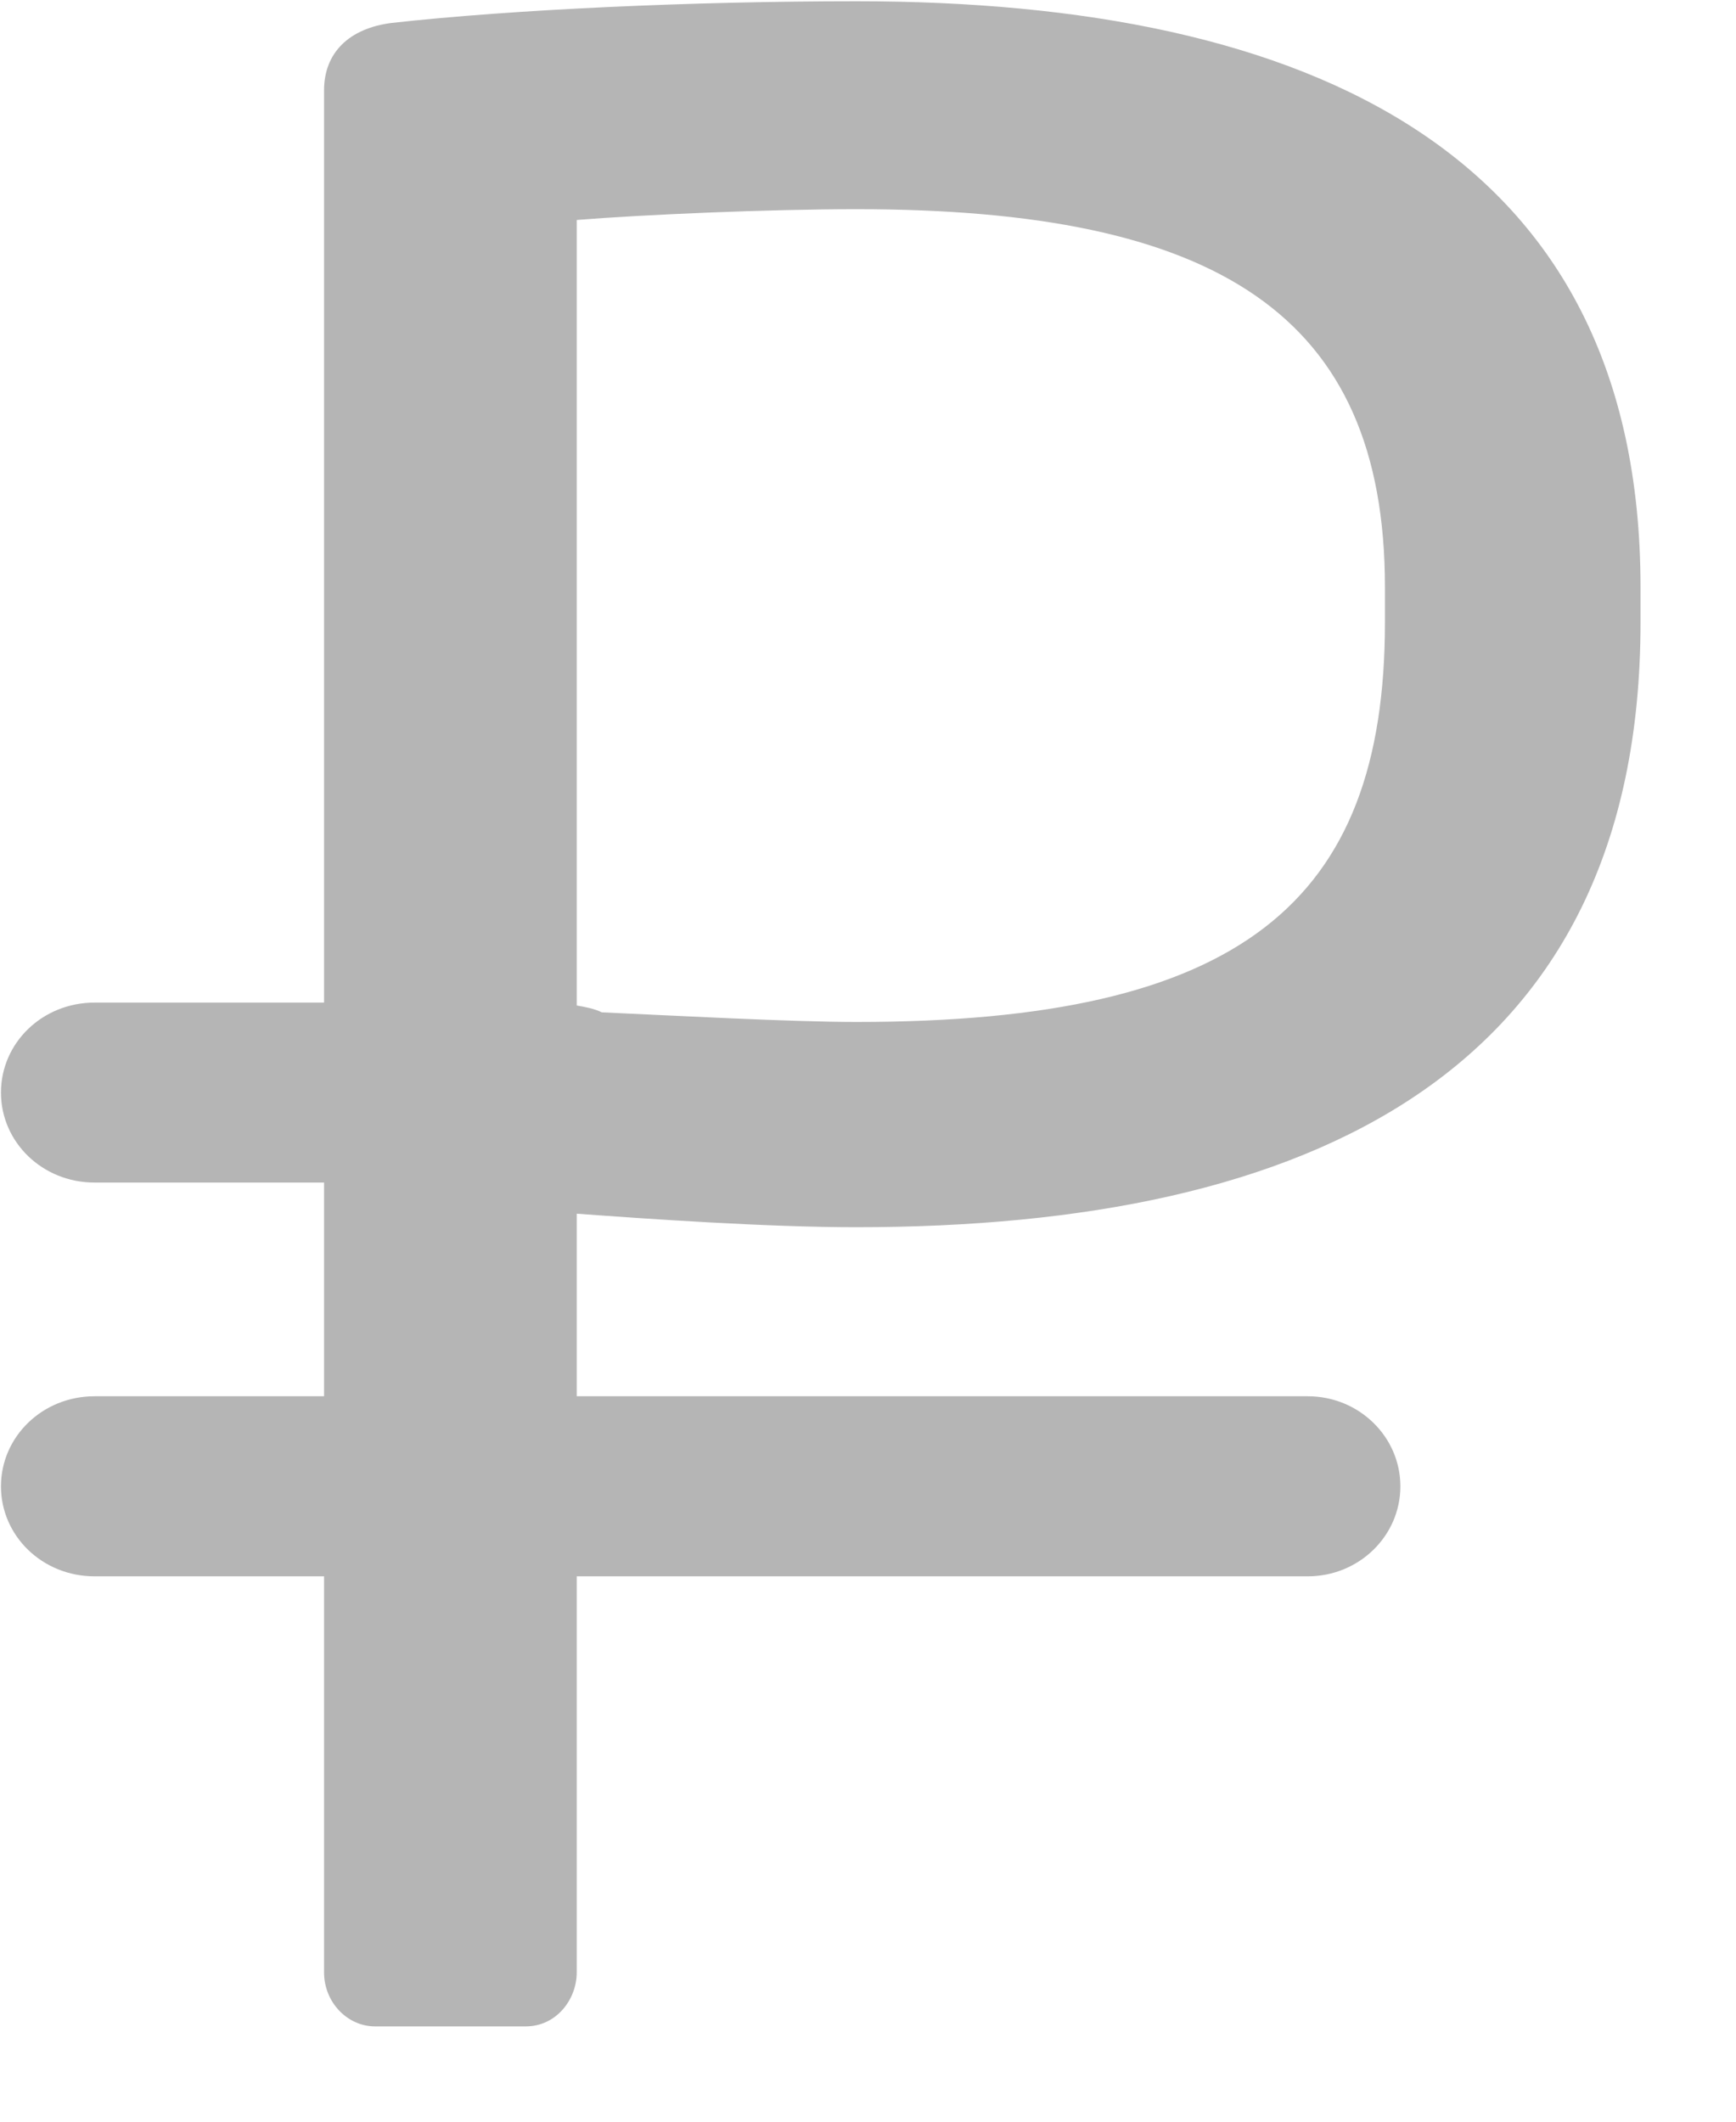 <svg id="SvgjsSvg1008" xmlns="http://www.w3.org/2000/svg" version="1.1" xmlns:xlink="http://www.w3.org/1999/xlink" xmlns:svgjs="http://svgjs.com/svgjs" width="18" height="22"><defs id="SvgjsDefs1009"></defs><path id="SvgjsPath1010" d="M1092.88 411.725C1091.95 411.725 1090.73 411.64 1089.98 411.585L1089.98 413.478L1097.56 413.478C1098.09 413.478 1098.52 413.897 1098.52 414.412C1098.52 414.927 1098.09 415.345 1097.56 415.345L1089.98 415.345L1089.98 419.452C1089.98 419.731 1089.77 420.012 1089.45 420.012L1087.89 420.012C1087.6 420.012 1087.36 419.76 1087.36 419.452L1087.36 415.345L1084.98 415.345C1084.44 415.345 1084.01 414.927 1084.01 414.412C1084.01 413.897 1084.44 413.478 1084.98 413.478L1087.36 413.478L1087.36 411.262L1084.98 411.262C1084.44 411.262 1084.01 410.844 1084.01 410.329C1084.01 409.813 1084.44 409.396 1084.98 409.396L1087.36 409.396L1087.36 399.937C1087.36 399.546 1087.62 399.294 1088.06 399.238C1089.31 399.098 1091.19 399.013 1092.88 399.013C1097.58 399.013 1101.01 400.581 1101.01 405.089L1101.01 405.453C1101.01 410.128 1097.58 411.725 1092.88 411.725ZM1098.36 405.089C1098.36 402.261 1096.62 401.169 1092.88 401.169C1091.98 401.169 1090.67 401.225 1089.98 401.281L1089.98 409.426C1090.07 409.442 1090.16 409.458 1090.24 409.497C1090.97 409.53 1092.21 409.597 1092.88 409.597C1096.86 409.597 1098.36 408.365 1098.36 405.453Z " fill="#b5b5b5" transform="matrix(1,0,0,1,-1084,-399)"></path></svg>